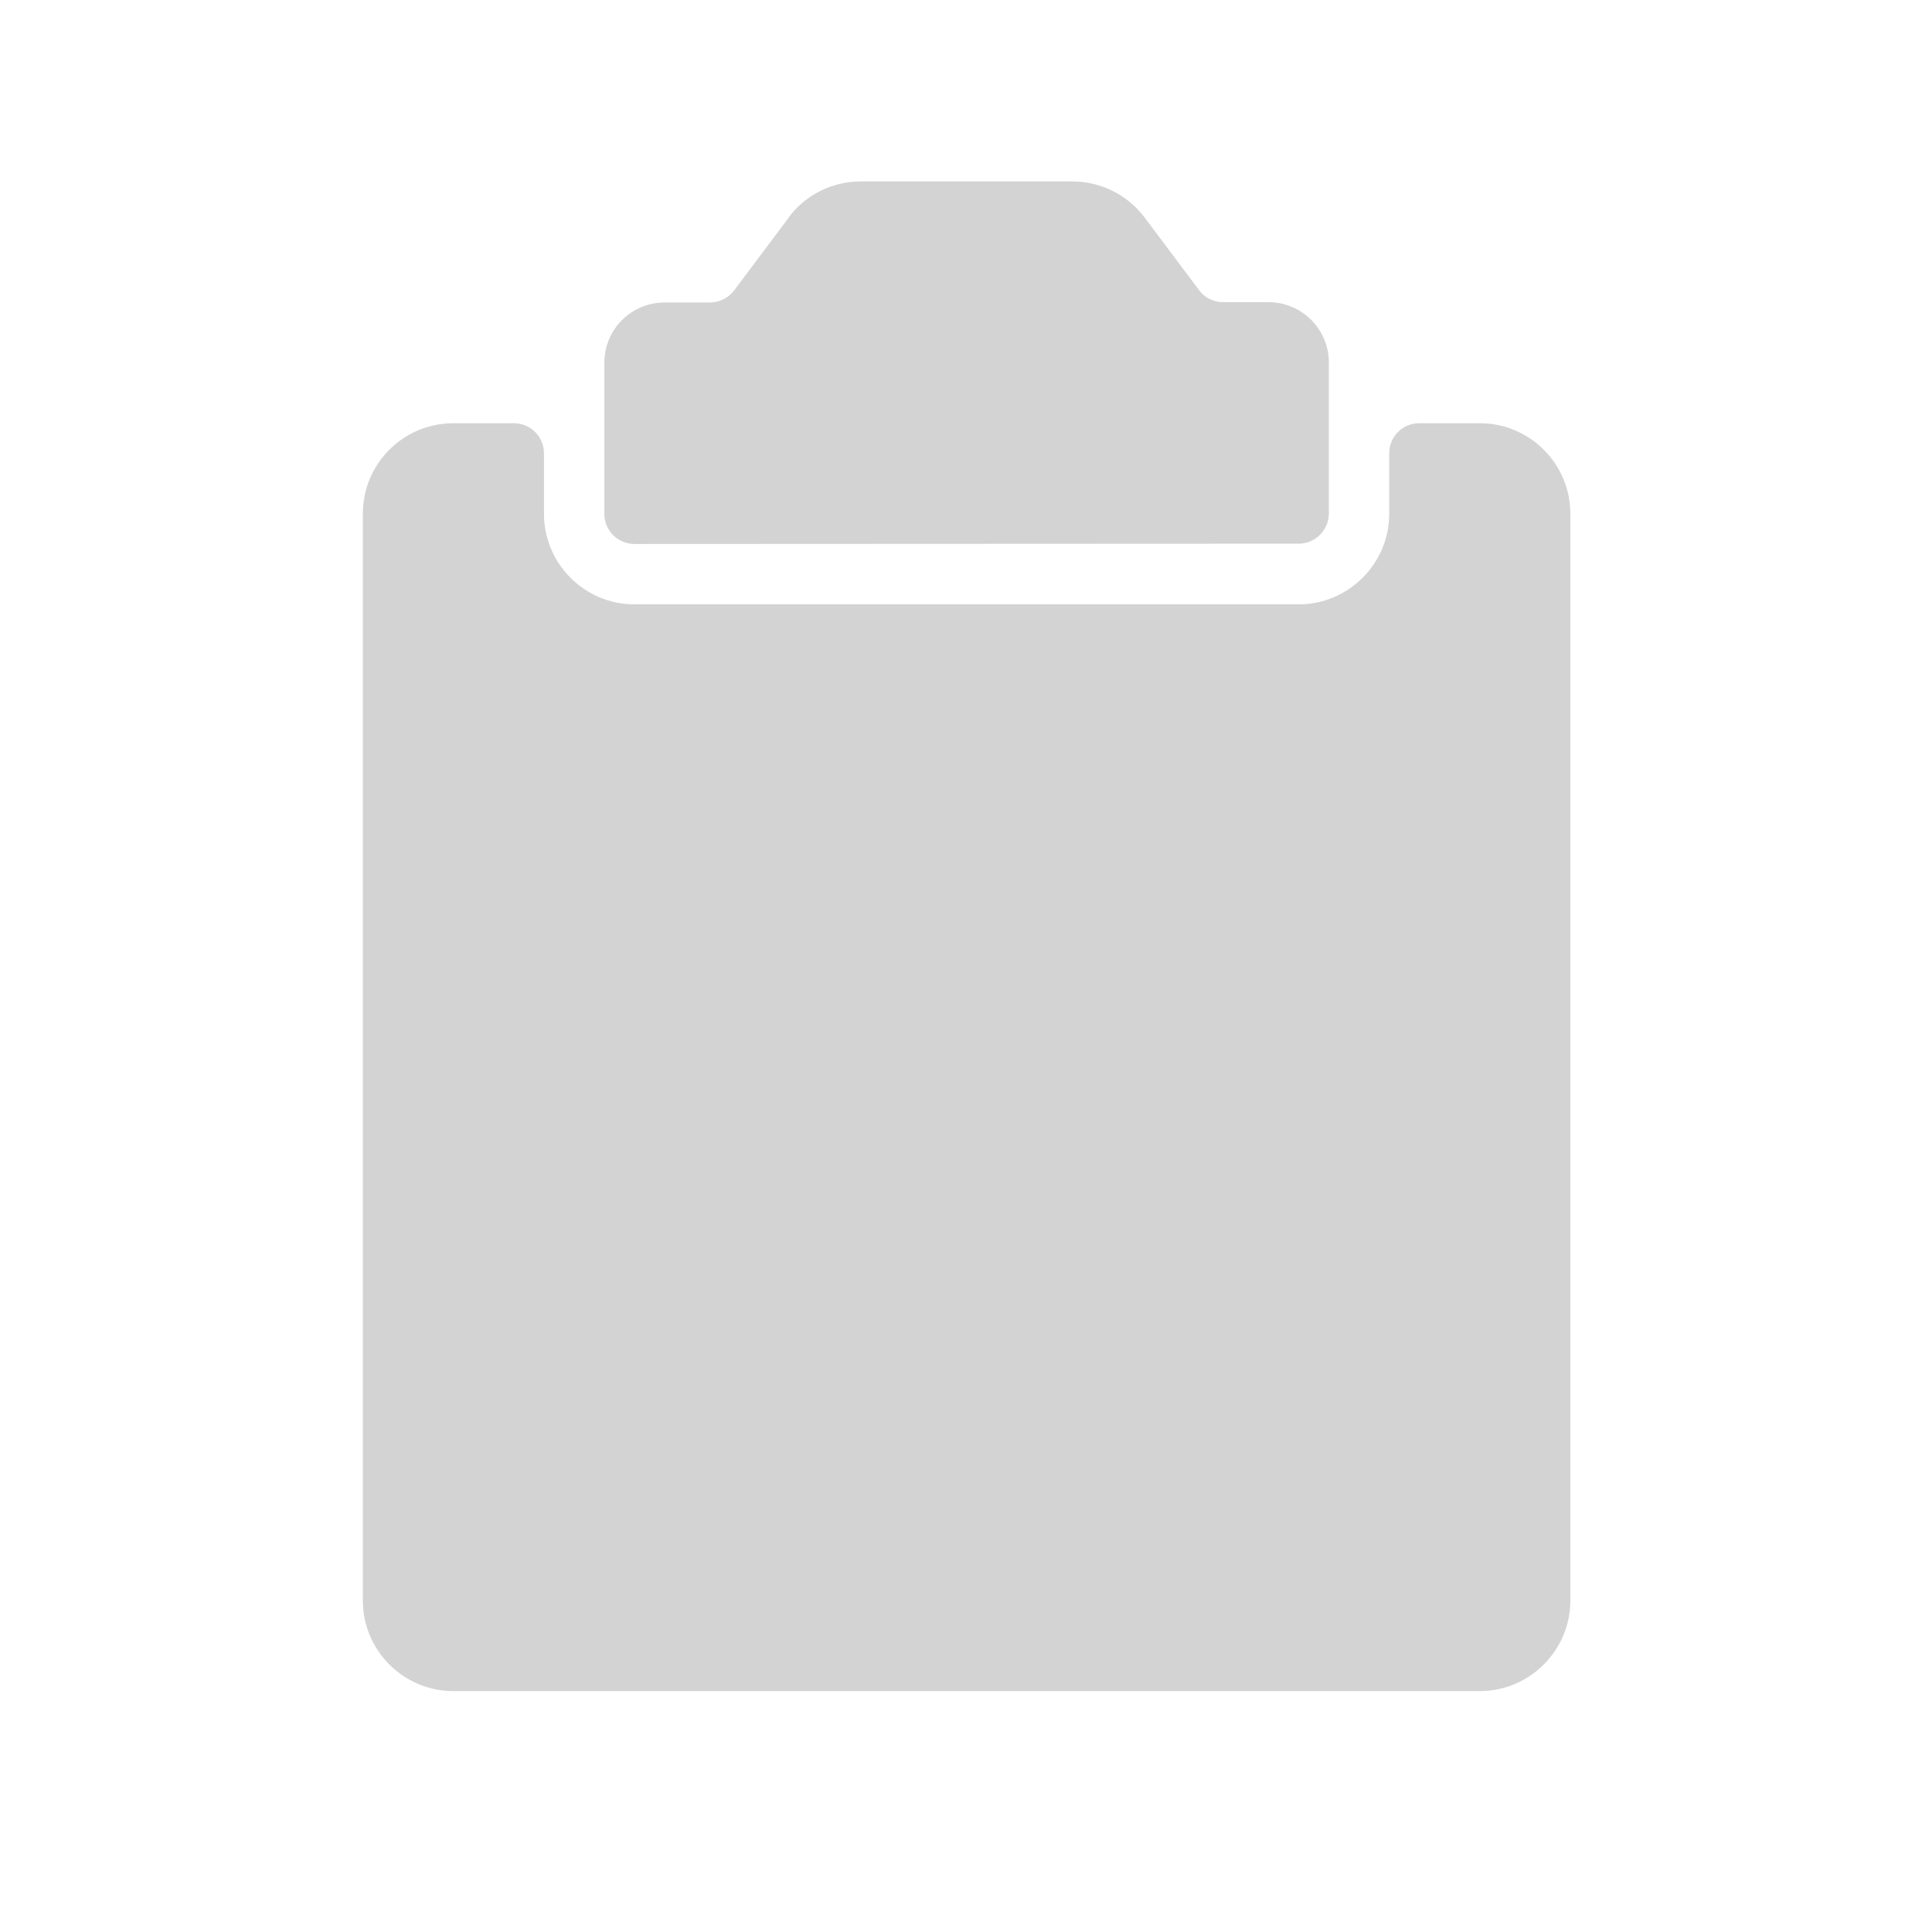 <svg xmlns="http://www.w3.org/2000/svg" viewBox="0 0 64 64">
  <path fill-rule="evenodd" d="M21.02 18.02v0c-.56 0-1-.45-1-1v-5 0c0-1.11.89-2 2-2h1.5v0c.31 0 .61-.15.8-.4l1.8-2.4V7.21c.56-.76 1.45-1.2 2.4-1.2h7v0c.94 0 1.83.44 2.4 1.2l1.8 2.4v0c.18.25.48.4.8.4h1.5v0c1.1 0 2 .89 2 2v5 0c0 .55-.45 1-1 1Zm26-4h2v0c1.65 0 3 1.34 3 3v36 0c0 1.65-1.35 3-3 3h-34v0c-1.66 0-3-1.35-3-3v-36 0c0-1.66 1.34-3 3-3h2v0c.55 0 1 .44 1 1v2 0c0 1.65 1.34 3 3 3h22v0c1.65 0 3-1.35 3-3v-2h0c0-.56.44-1 1-1Z" fill="#D3D3D3"/>
</svg>